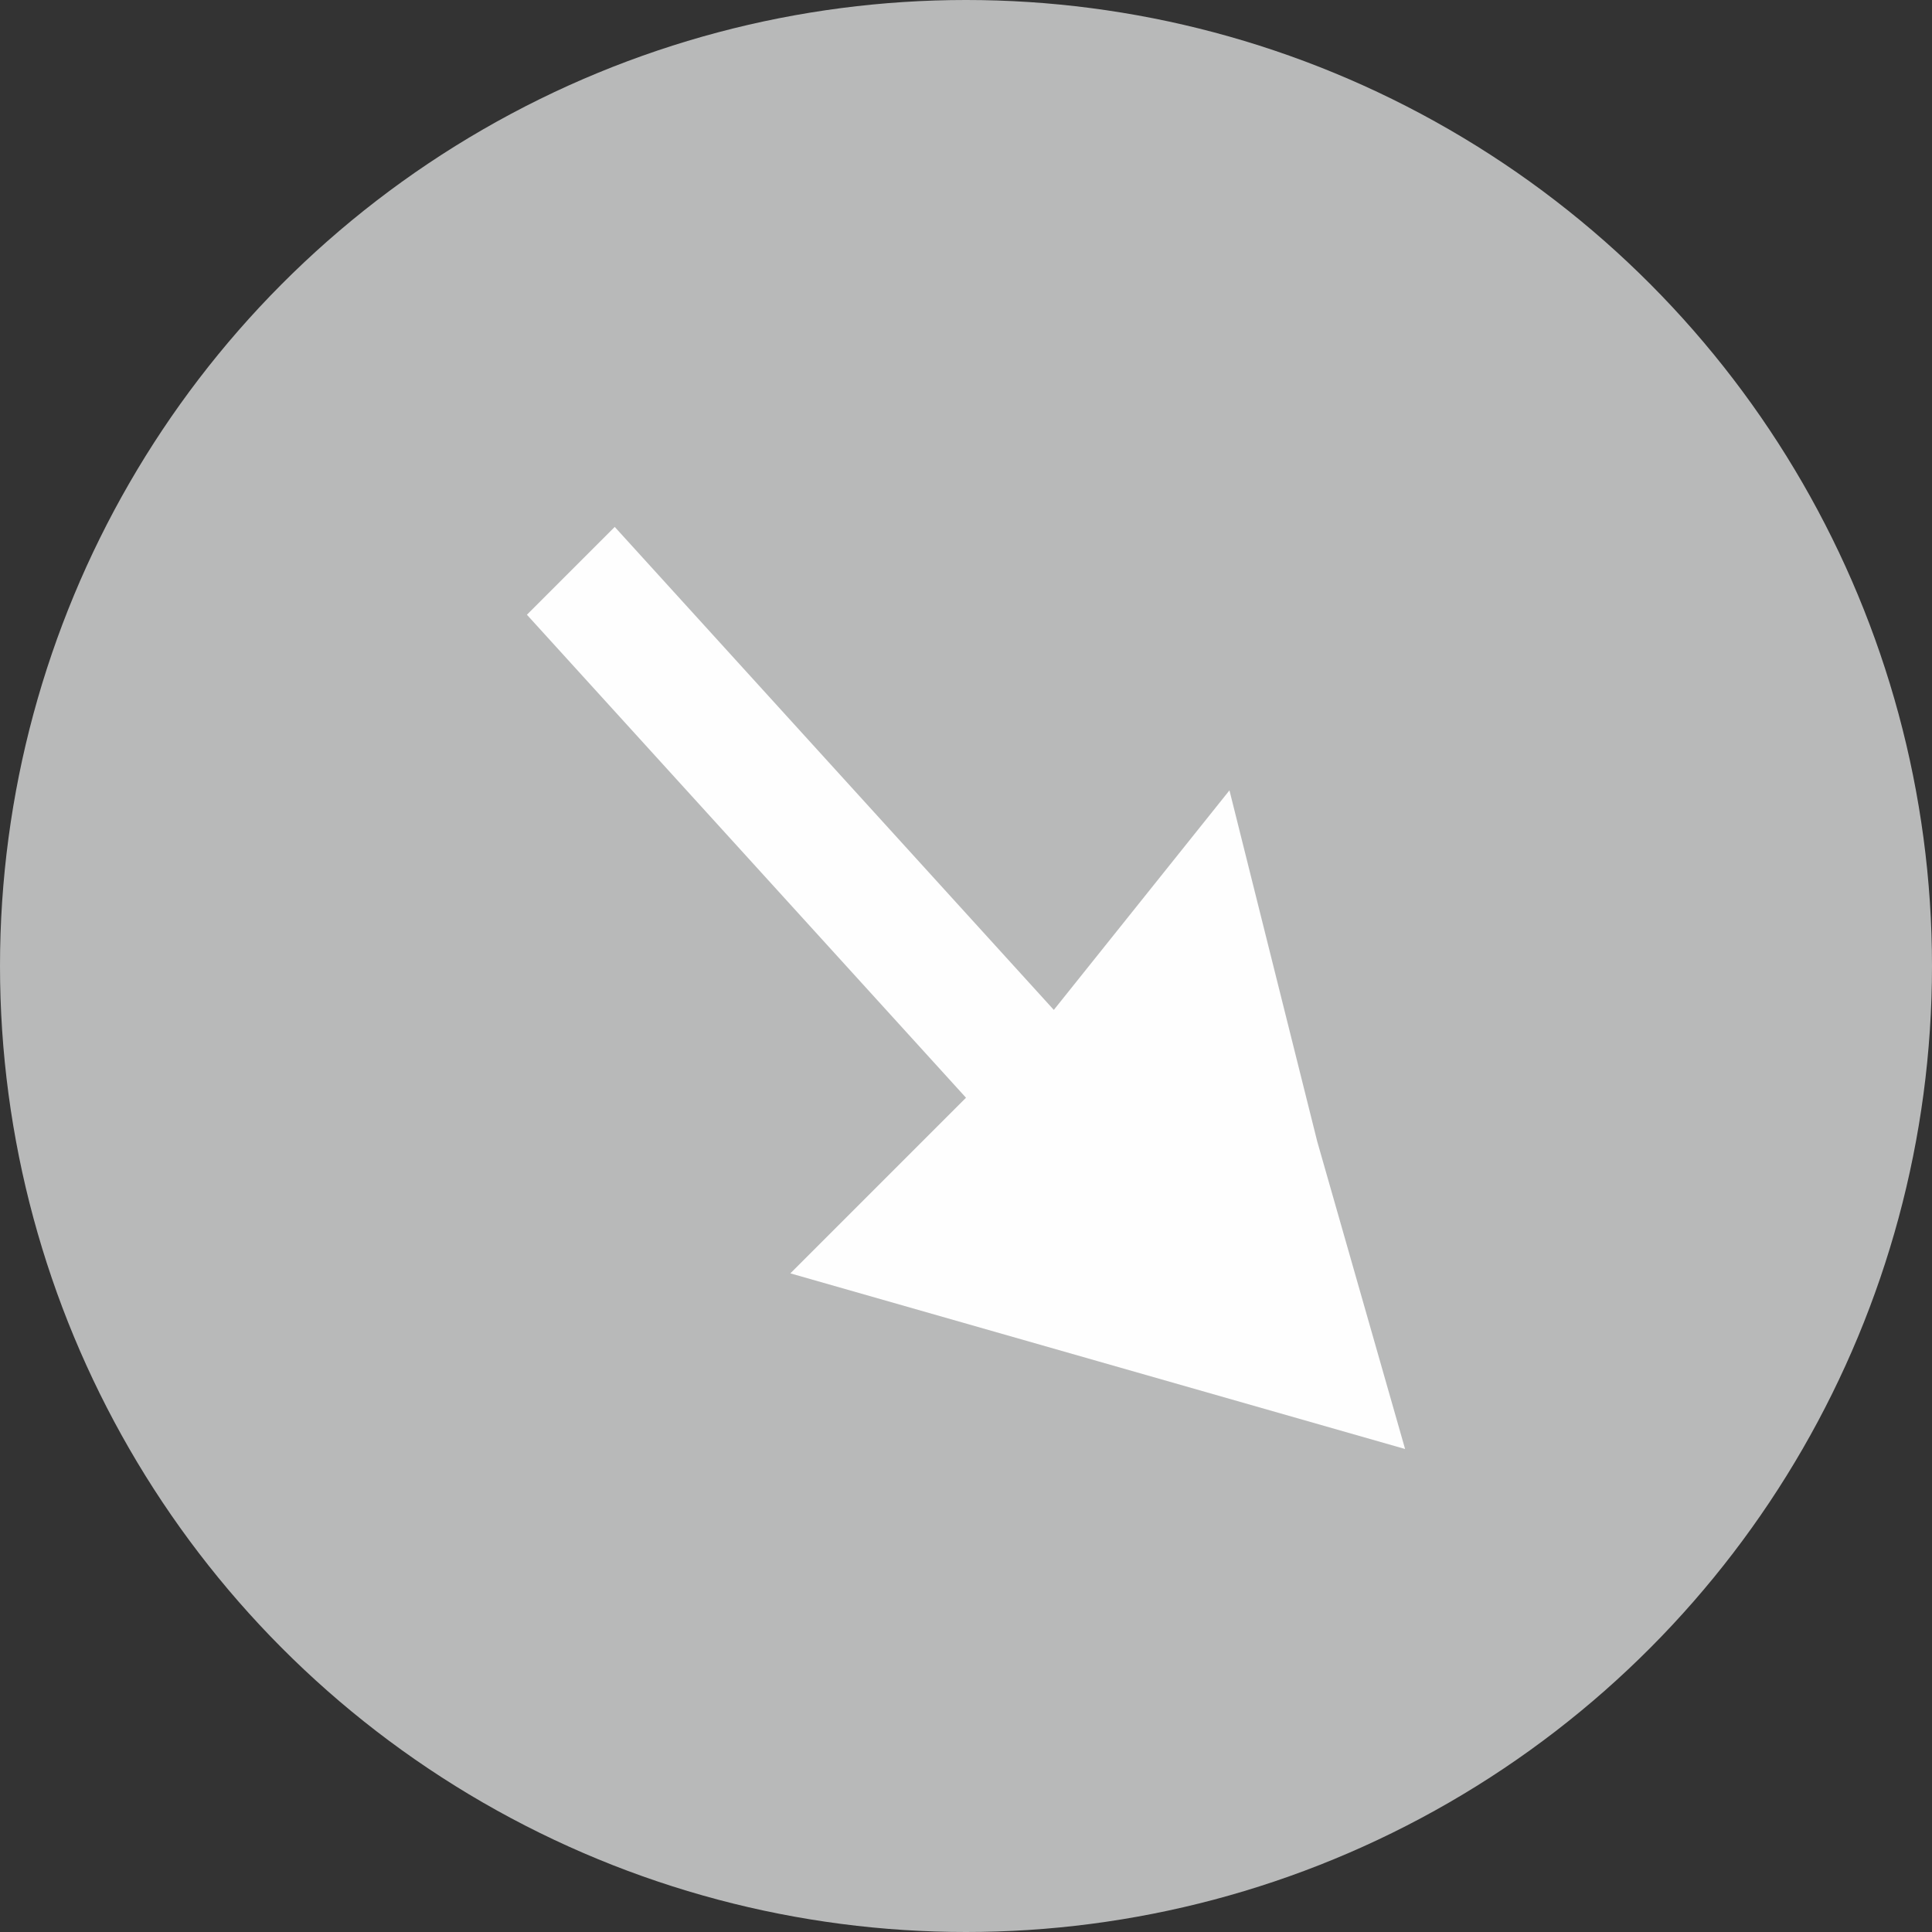 <?xml version="1.0" encoding="UTF-8"?>
<!DOCTYPE svg PUBLIC "-//W3C//DTD SVG 1.1//EN" "http://www.w3.org/Graphics/SVG/1.1/DTD/svg11.dtd">
<!-- Creator: CorelDRAW 2021 (64-Bit) -->
<svg xmlns="http://www.w3.org/2000/svg" xml:space="preserve" width="108px" height="108px" version="1.1" shape-rendering="geometricPrecision" text-rendering="geometricPrecision" image-rendering="optimizeQuality" fill-rule="evenodd" clip-rule="evenodd"
viewBox="0 0 0.44 0.44"
 xmlns:xlink="http://www.w3.org/1999/xlink"
 xmlns:xodm="http://www.corel.com/coreldraw/odm/2003">
 <rect x="0" y="0" width="0.44" height="0.44" fill="#333333" stroke="none"/>
 <g id="Слой_x0020_1">
  <circle fill="#B8B9B9" cx="0.22" cy="0.22" r="0.22"/>
  <polygon fill="#FEFEFE" points="0.12,0.14 0.22,0.25 0.18,0.29 0.25,0.31 0.32,0.33 0.3,0.26 0.28,0.18 0.24,0.23 0.14,0.12 "/>
 </g>
</svg>
